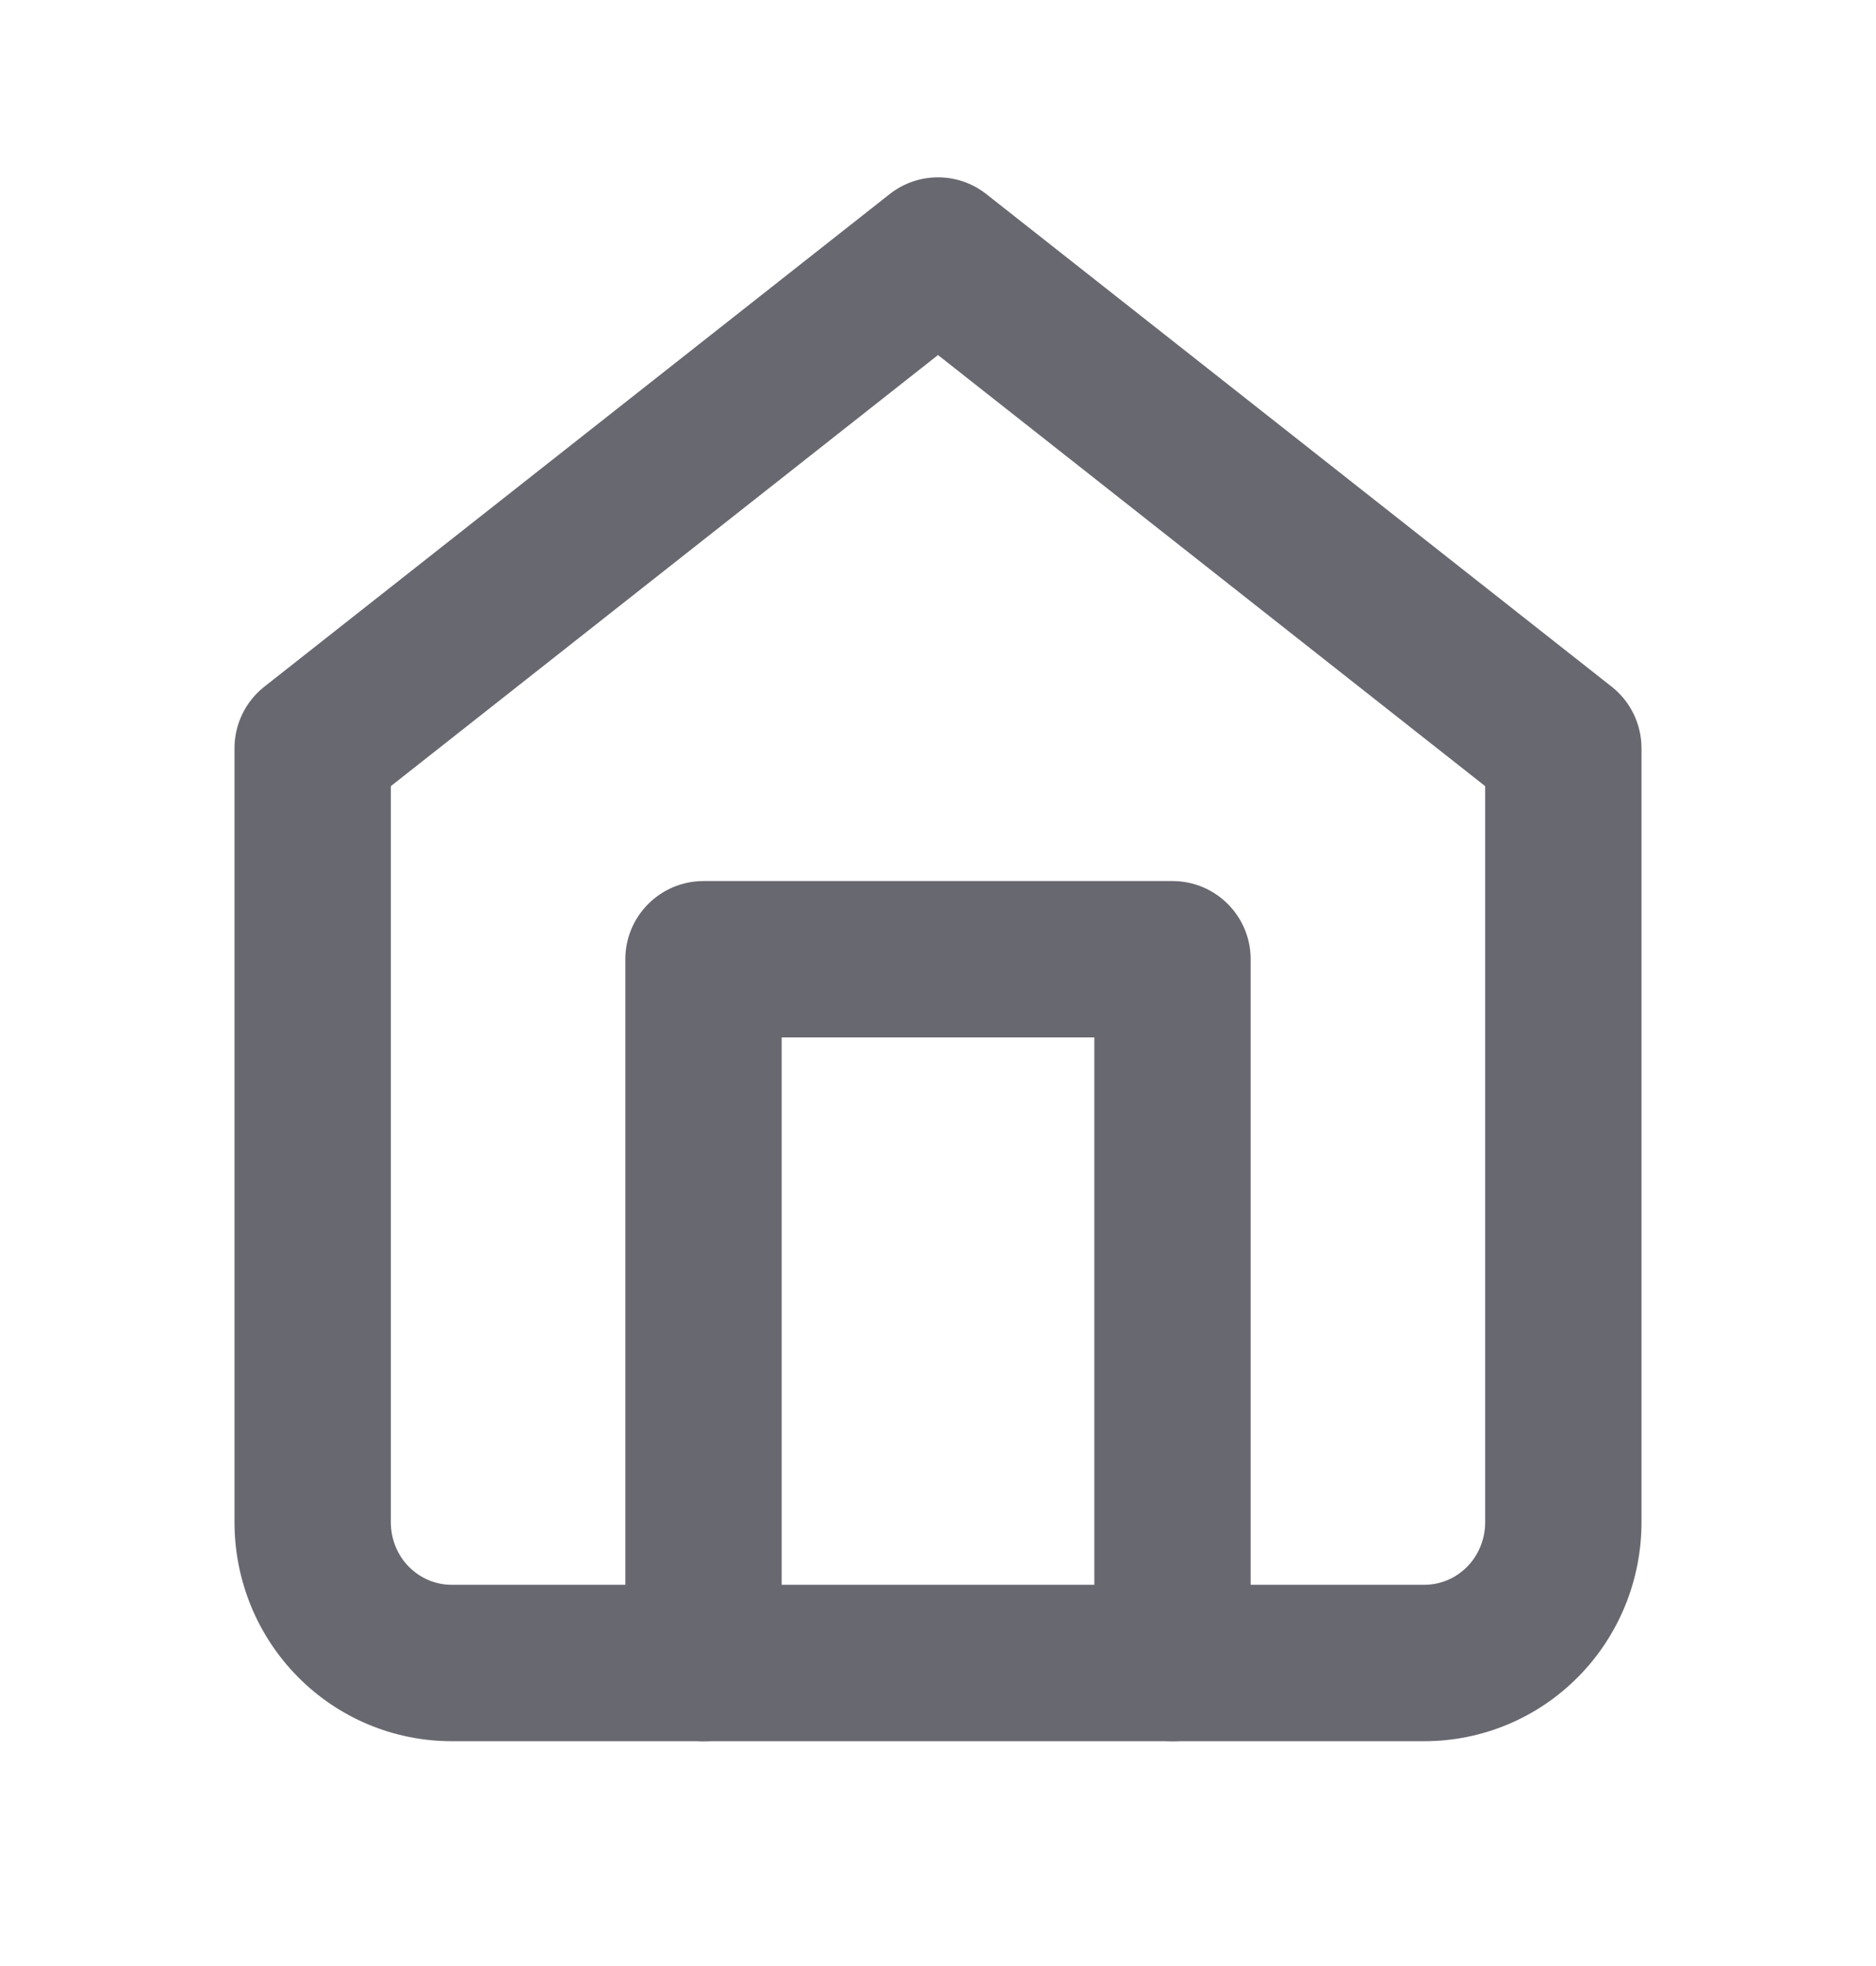 <svg width="21" height="22" viewBox="0 0 21 22" fill="none" xmlns="http://www.w3.org/2000/svg">
<g id="home">
<path id="Vector (Stroke)" fill-rule="evenodd" clip-rule="evenodd" d="M9.959 2.172C10.276 1.922 10.724 1.922 11.041 2.172L18.041 7.684C18.252 7.85 18.375 8.104 18.375 8.372V17.034C18.375 17.681 18.122 18.303 17.667 18.763C17.212 19.224 16.593 19.484 15.944 19.484H5.056C4.407 19.484 3.788 19.224 3.333 18.763C2.878 18.303 2.625 17.681 2.625 17.034V8.372C2.625 8.104 2.748 7.85 2.959 7.684L9.959 2.172ZM4.375 8.797V17.034C4.375 17.224 4.449 17.403 4.578 17.533C4.707 17.663 4.879 17.734 5.056 17.734H15.944C16.121 17.734 16.293 17.663 16.422 17.533C16.551 17.403 16.625 17.224 16.625 17.034V8.797L10.5 3.973L4.375 8.797Z" fill="#686870"/>
<path id="Vector (Stroke)_2" fill-rule="evenodd" clip-rule="evenodd" d="M7 10.734C7 10.251 7.392 9.859 7.875 9.859H13.125C13.608 9.859 14 10.251 14 10.734V18.609C14 19.093 13.608 19.484 13.125 19.484C12.642 19.484 12.25 19.093 12.25 18.609V11.609H8.75V18.609C8.75 19.093 8.358 19.484 7.875 19.484C7.392 19.484 7 19.093 7 18.609V10.734Z" fill="#686870"/>
</g>
</svg>
